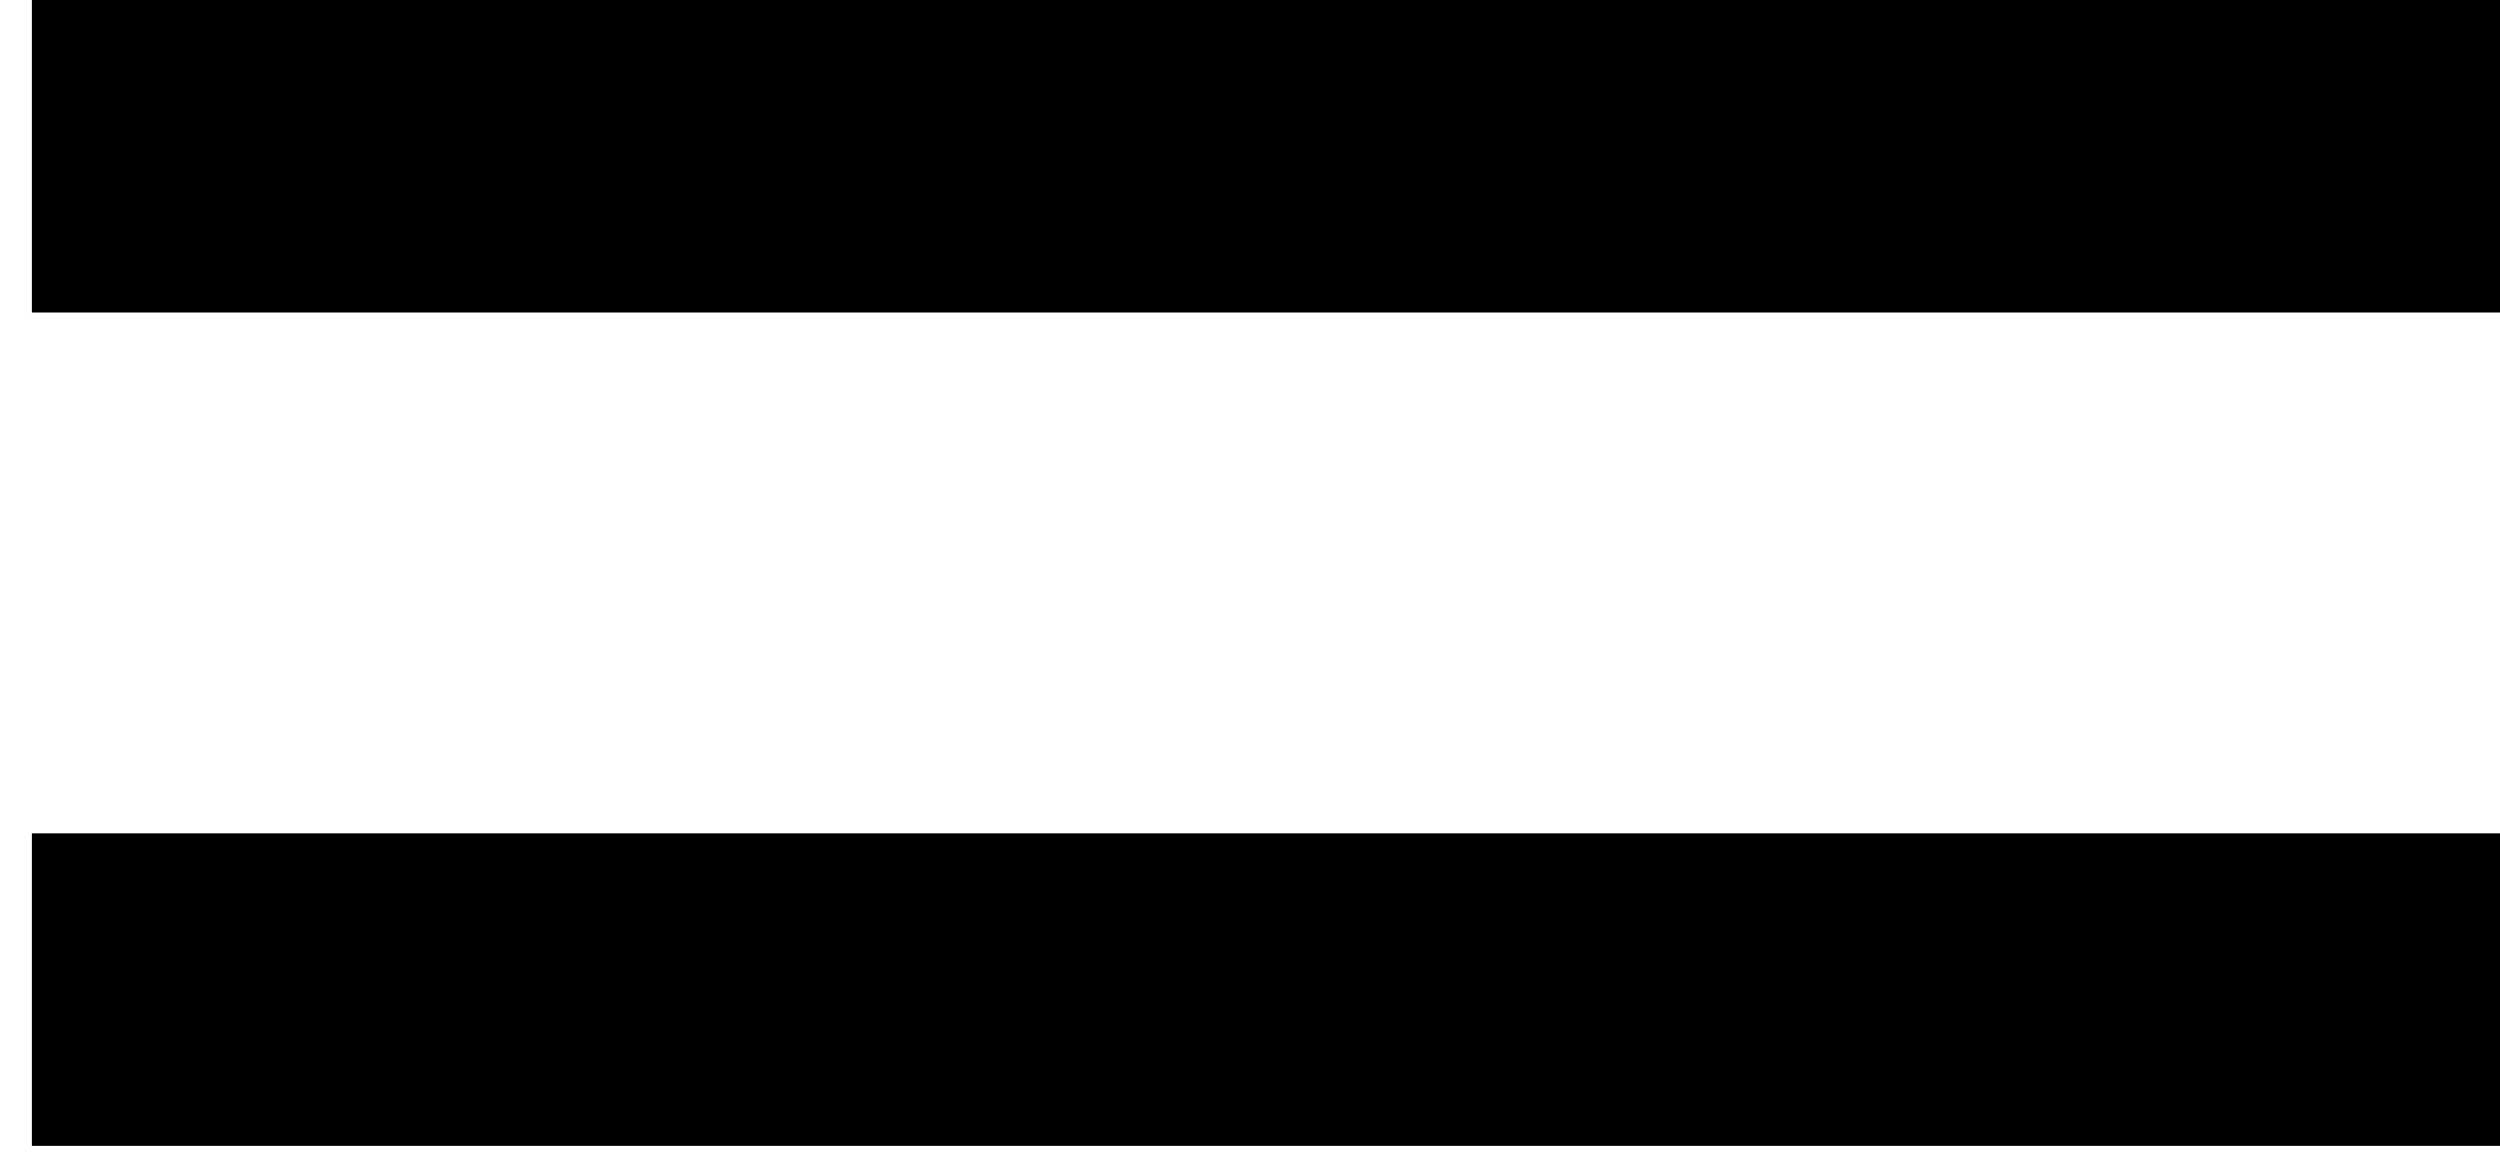 <?xml version="1.0" encoding="UTF-8"?>
<svg width="32px" height="15px" viewBox="0 0 32 15" version="1.1" xmlns="http://www.w3.org/2000/svg" xmlns:xlink="http://www.w3.org/1999/xlink">
    <!-- Generator: Sketch 51.3 (57544) - http://www.bohemiancoding.com/sketch -->
    <title>Group</title>
    <desc>Created with Sketch.</desc>
    <defs></defs>
    <g id="Welcome" stroke="none" stroke-width="1" fill="none" fill-rule="evenodd">
        <g id="Our-Work" transform="translate(-1499, -53)" fill="#000000">
            <g id="Group" transform="translate(1499, 53)">
                <rect id="Rectangle-9" x="0.408" y="0" width="31.592" height="4"></rect>
                <rect id="Rectangle-9-Copy-5" x="0.408" y="10.667" width="31.592" height="4"></rect>
            </g>
        </g>
    </g>
</svg>